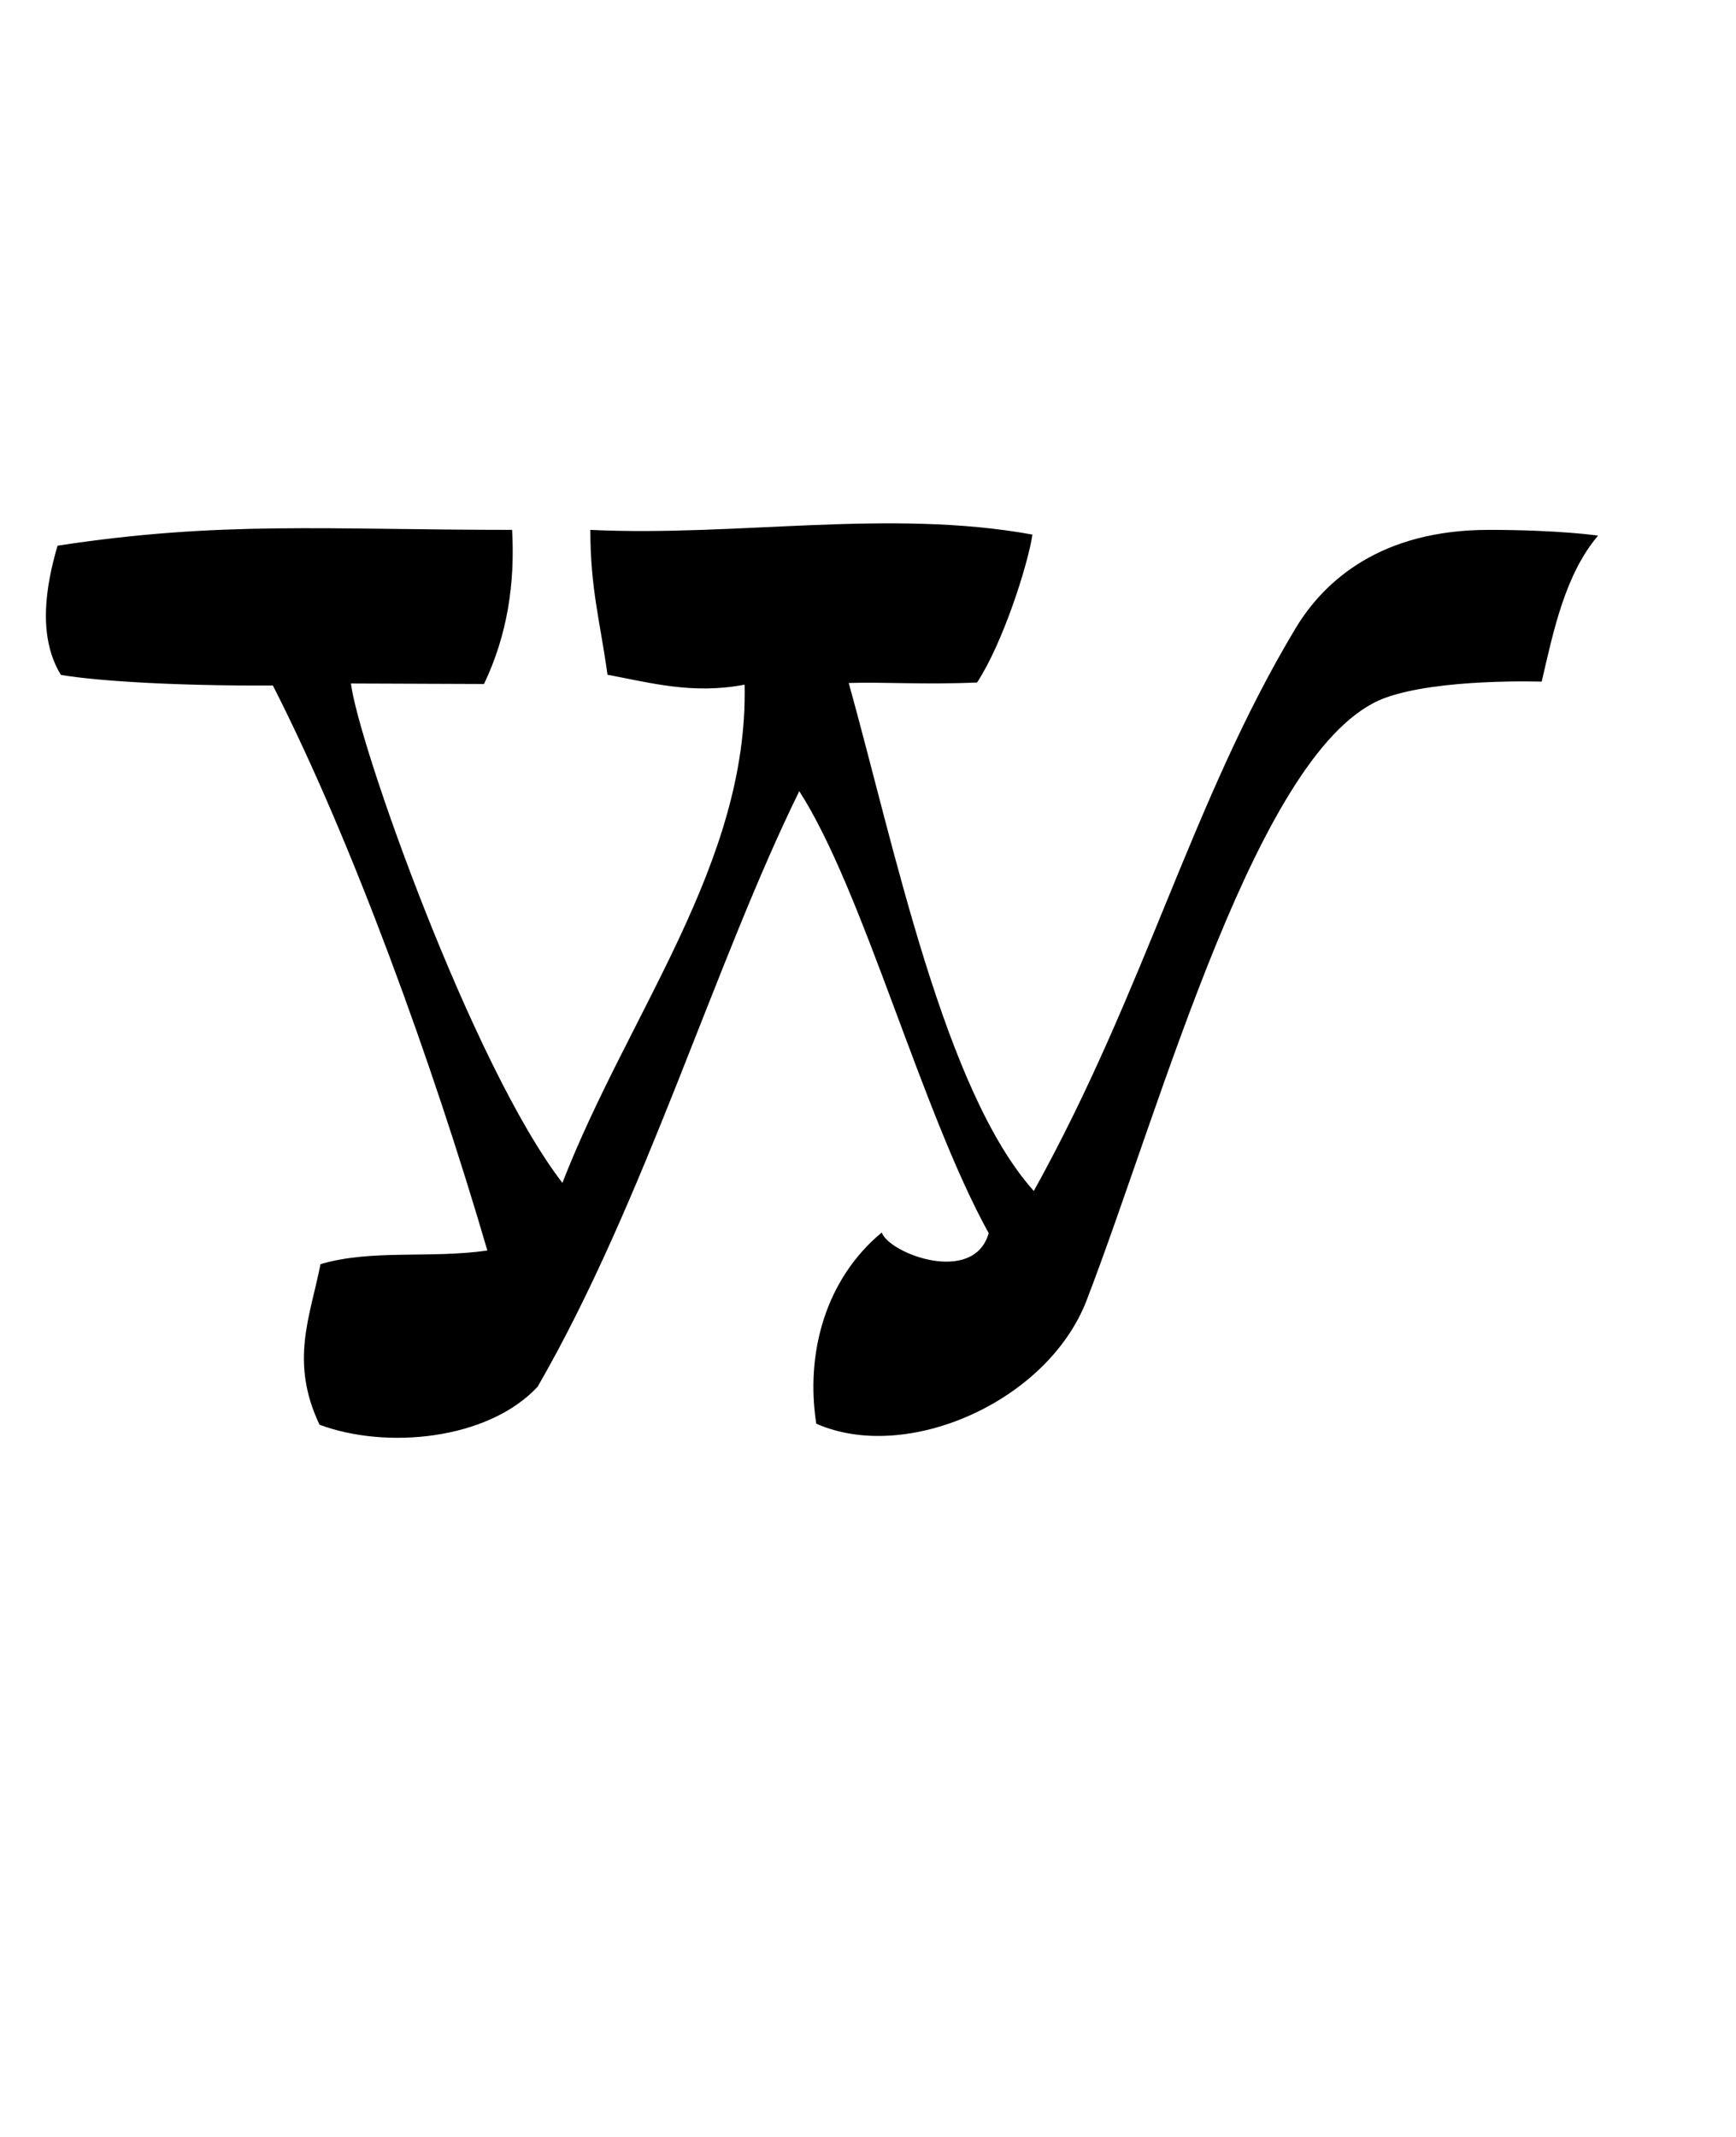 <?xml version="1.0" encoding="UTF-8" standalone="no"?>
<!-- Created with Inkscape (http://www.inkscape.org/) -->

<svg
   width="39"
   height="48"
   viewBox="0 0 10.319 12.7"
   version="1.1"
   id="svg5"
   inkscape:version="1.1.1 (3bf5ae0d25, 2021-09-20)"
   sodipodi:docname="w.svg"
   xmlns:inkscape="http://www.inkscape.org/namespaces/inkscape"
   xmlns:sodipodi="http://sodipodi.sourceforge.net/DTD/sodipodi-0.dtd"
   xmlns="http://www.w3.org/2000/svg"
   xmlns:svg="http://www.w3.org/2000/svg">
  <sodipodi:namedview
     id="namedview7"
     pagecolor="#ffffff"
     bordercolor="#666666"
     borderopacity="1.0"
     inkscape:pageshadow="2"
     inkscape:pageopacity="0.0"
     inkscape:pagecheckerboard="0"
     inkscape:document-units="mm"
     showgrid="false"
     units="px"
     width="32px"
     showguides="true"
     inkscape:guide-bbox="true"
     inkscape:zoom="12.414927"
     inkscape:cx="24.526926"
     inkscape:cy="23.4798"
     inkscape:window-width="1889"
     inkscape:window-height="1058"
     inkscape:window-x="31"
     inkscape:window-y="0"
     inkscape:window-maximized="1"
     inkscape:current-layer="layer1">
    <sodipodi:guide
       position="0,4.233"
       orientation="0,1"
       id="guide824"
       inkscape:label=""
       inkscape:locked="false"
       inkscape:color="rgb(0,0,255)" />
  </sodipodi:namedview>
  <defs
     id="defs2" />
  <g
     inkscape:label="Layer 1"
     inkscape:groupmode="layer"
     id="layer1">
    <path
       style="opacity:1;fill:#000000;stroke-width:0.078"
       d="M 1.899,8.467 C 1.722,8.091 1.842,7.832 1.905,7.513 2.211,7.423 2.553,7.481 2.897,7.432 2.572,6.32 2.093,4.997 1.622,4.074 1.078,4.077 0.595,4.05 0.362,4.011 0.222,3.782 0.272,3.483 0.342,3.243 1.316,3.094 1.942,3.149 3.044,3.149 3.062,3.47 3.015,3.776 2.877,4.065 L 2.086,4.062 C 2.13,4.421 2.806,6.333 3.343,7.03 3.736,6.018 4.449,5.131 4.426,4.069 4.117,4.128 3.868,4.058 3.611,4.01 3.568,3.696 3.509,3.5 3.509,3.149 4.375,3.191 5.288,3.022 6.137,3.177 6.11,3.355 5.963,3.819 5.808,4.056 5.502,4.07 5.23,4.052 5.045,4.059 c 0.272,0.977 0.567,2.424 1.1,3.019 0.666,-1.2 0.937,-2.313 1.556,-3.344 0.169,-0.281 0.505,-0.585 1.149,-0.585 0.418,0 0.649,0.034 0.649,0.034 -0.195,0.231 -0.264,0.561 -0.335,0.868 0,0 -0.615,-0.021 -0.935,0.098 C 7.479,4.431 6.909,6.559 6.459,7.728 6.226,8.333 5.386,8.698 4.852,8.461 4.787,8.043 4.906,7.603 5.241,7.325 5.288,7.452 5.788,7.639 5.877,7.329 5.474,6.599 5.133,5.295 4.751,4.702 4.247,5.727 3.833,7.137 3.196,8.241 2.901,8.559 2.293,8.615 1.899,8.467 Z"
       id="path1132"
       sodipodi:nodetypes="cccccccccccccccccssccssccccccc" />
  </g>
</svg>

